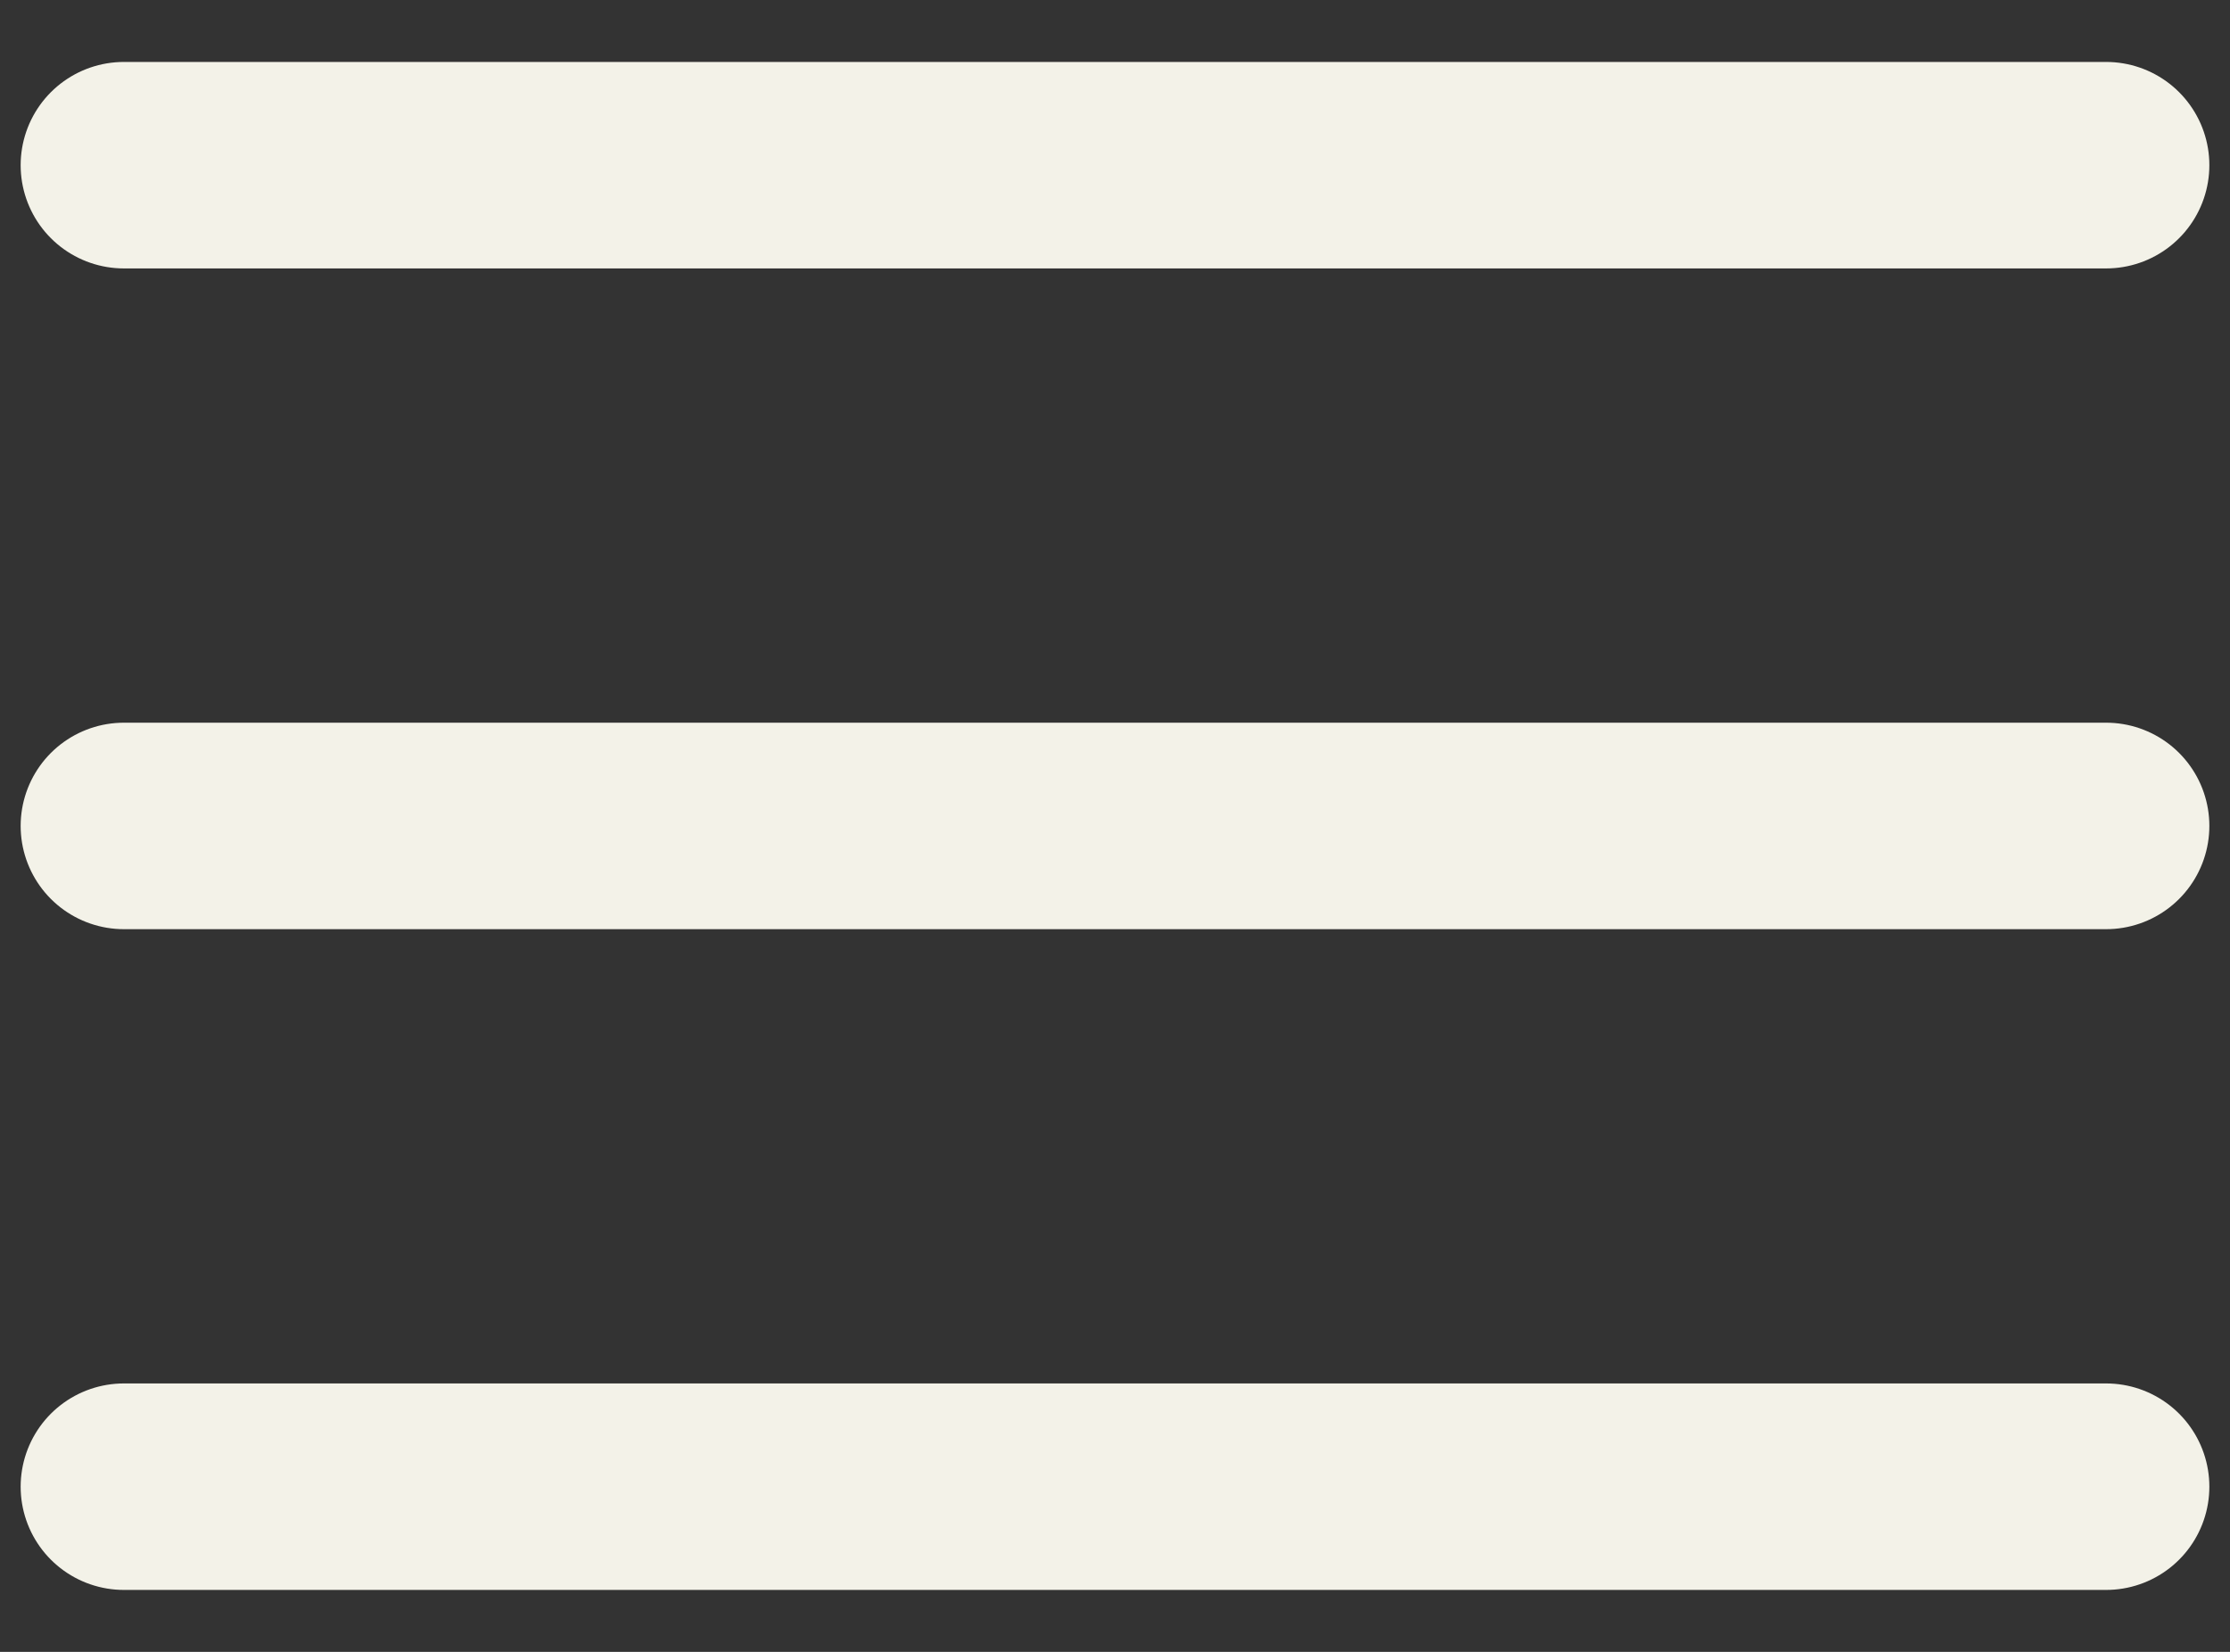 <svg width="27" height="20" viewBox="0 0 27 20" fill="none" xmlns="http://www.w3.org/2000/svg">
<rect x="0" y="0" width="27" height="20" fill="#333333" stroke="none"/>
<path d="M1.5 2H25.5" stroke="#F3F2E8" stroke-width="2.5" stroke-linecap="round"/>
<path d="M1.5 10H25.5" stroke="#F3F2E8" stroke-width="2.5" stroke-linecap="round"/>
<path d="M1.5 18H25.5" stroke="#F3F2E8" stroke-width="2.5" stroke-linecap="round"/>
</svg>
